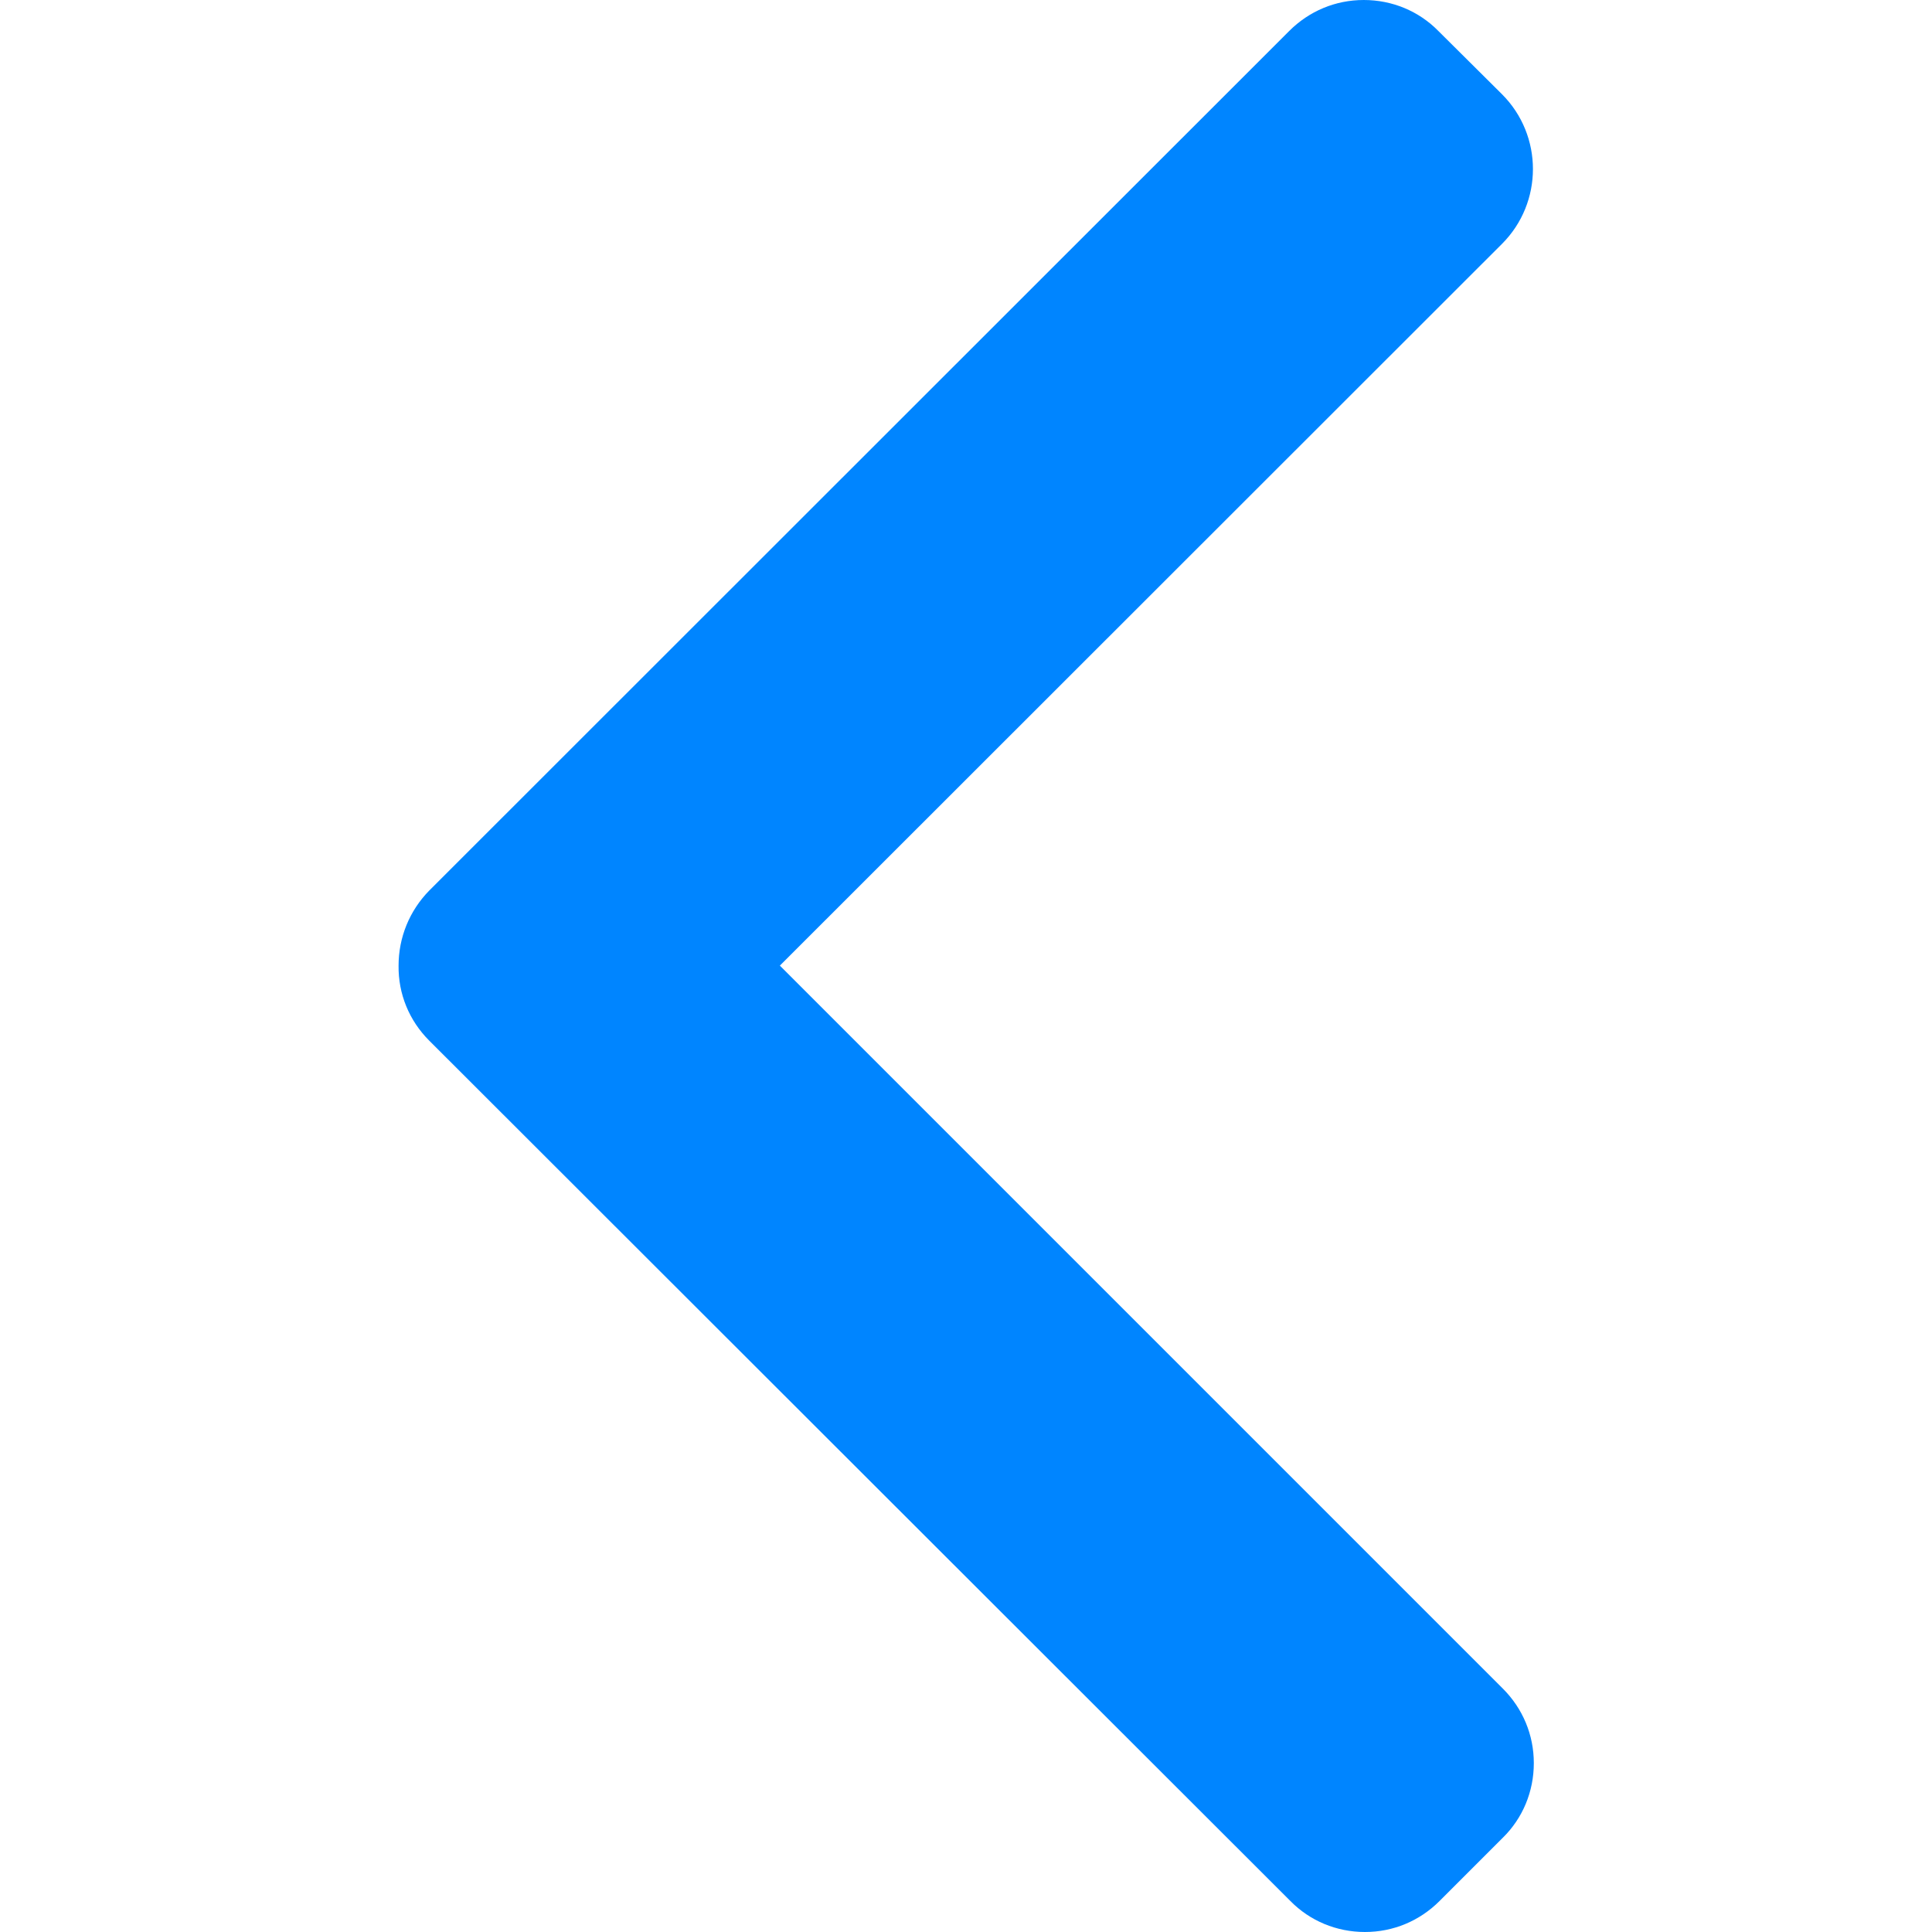 <?xml version="1.0" encoding="utf-8"?>
<!-- Generator: Adobe Illustrator 25.2.3, SVG Export Plug-In . SVG Version: 6.00 Build 0)  -->
<svg version="1.1" id="Layer_1" xmlns="http://www.w3.org/2000/svg" xmlns:xlink="http://www.w3.org/1999/xlink" x="0px" y="0px"
	 viewBox="0 0 492 492" style="enable-background:new 0 0 492 492;" xml:space="preserve">
<style type="text/css">
	.st0{fill:#0085FF;}
</style>
<g>
	<g>
		<path class="st0" d="M109.3,226.8L328.3,7.9c5.1-5.1,11.8-7.9,19-7.9s14,2.8,19,7.9L382.5,24c10.5,10.5,10.5,27.6,0,38.1
			L198.6,245.9L382.7,430c5.1,5.1,7.9,11.8,7.9,19c0,7.2-2.8,14-7.9,19l-16.1,16.1c-5.1,5.1-11.8,7.9-19,7.9s-14-2.8-19-7.9
			L109.3,265c-5.1-5.1-7.9-11.9-7.8-19.1C101.5,238.7,104.3,231.9,109.3,226.8z"/>
	</g>
</g>
</svg>
